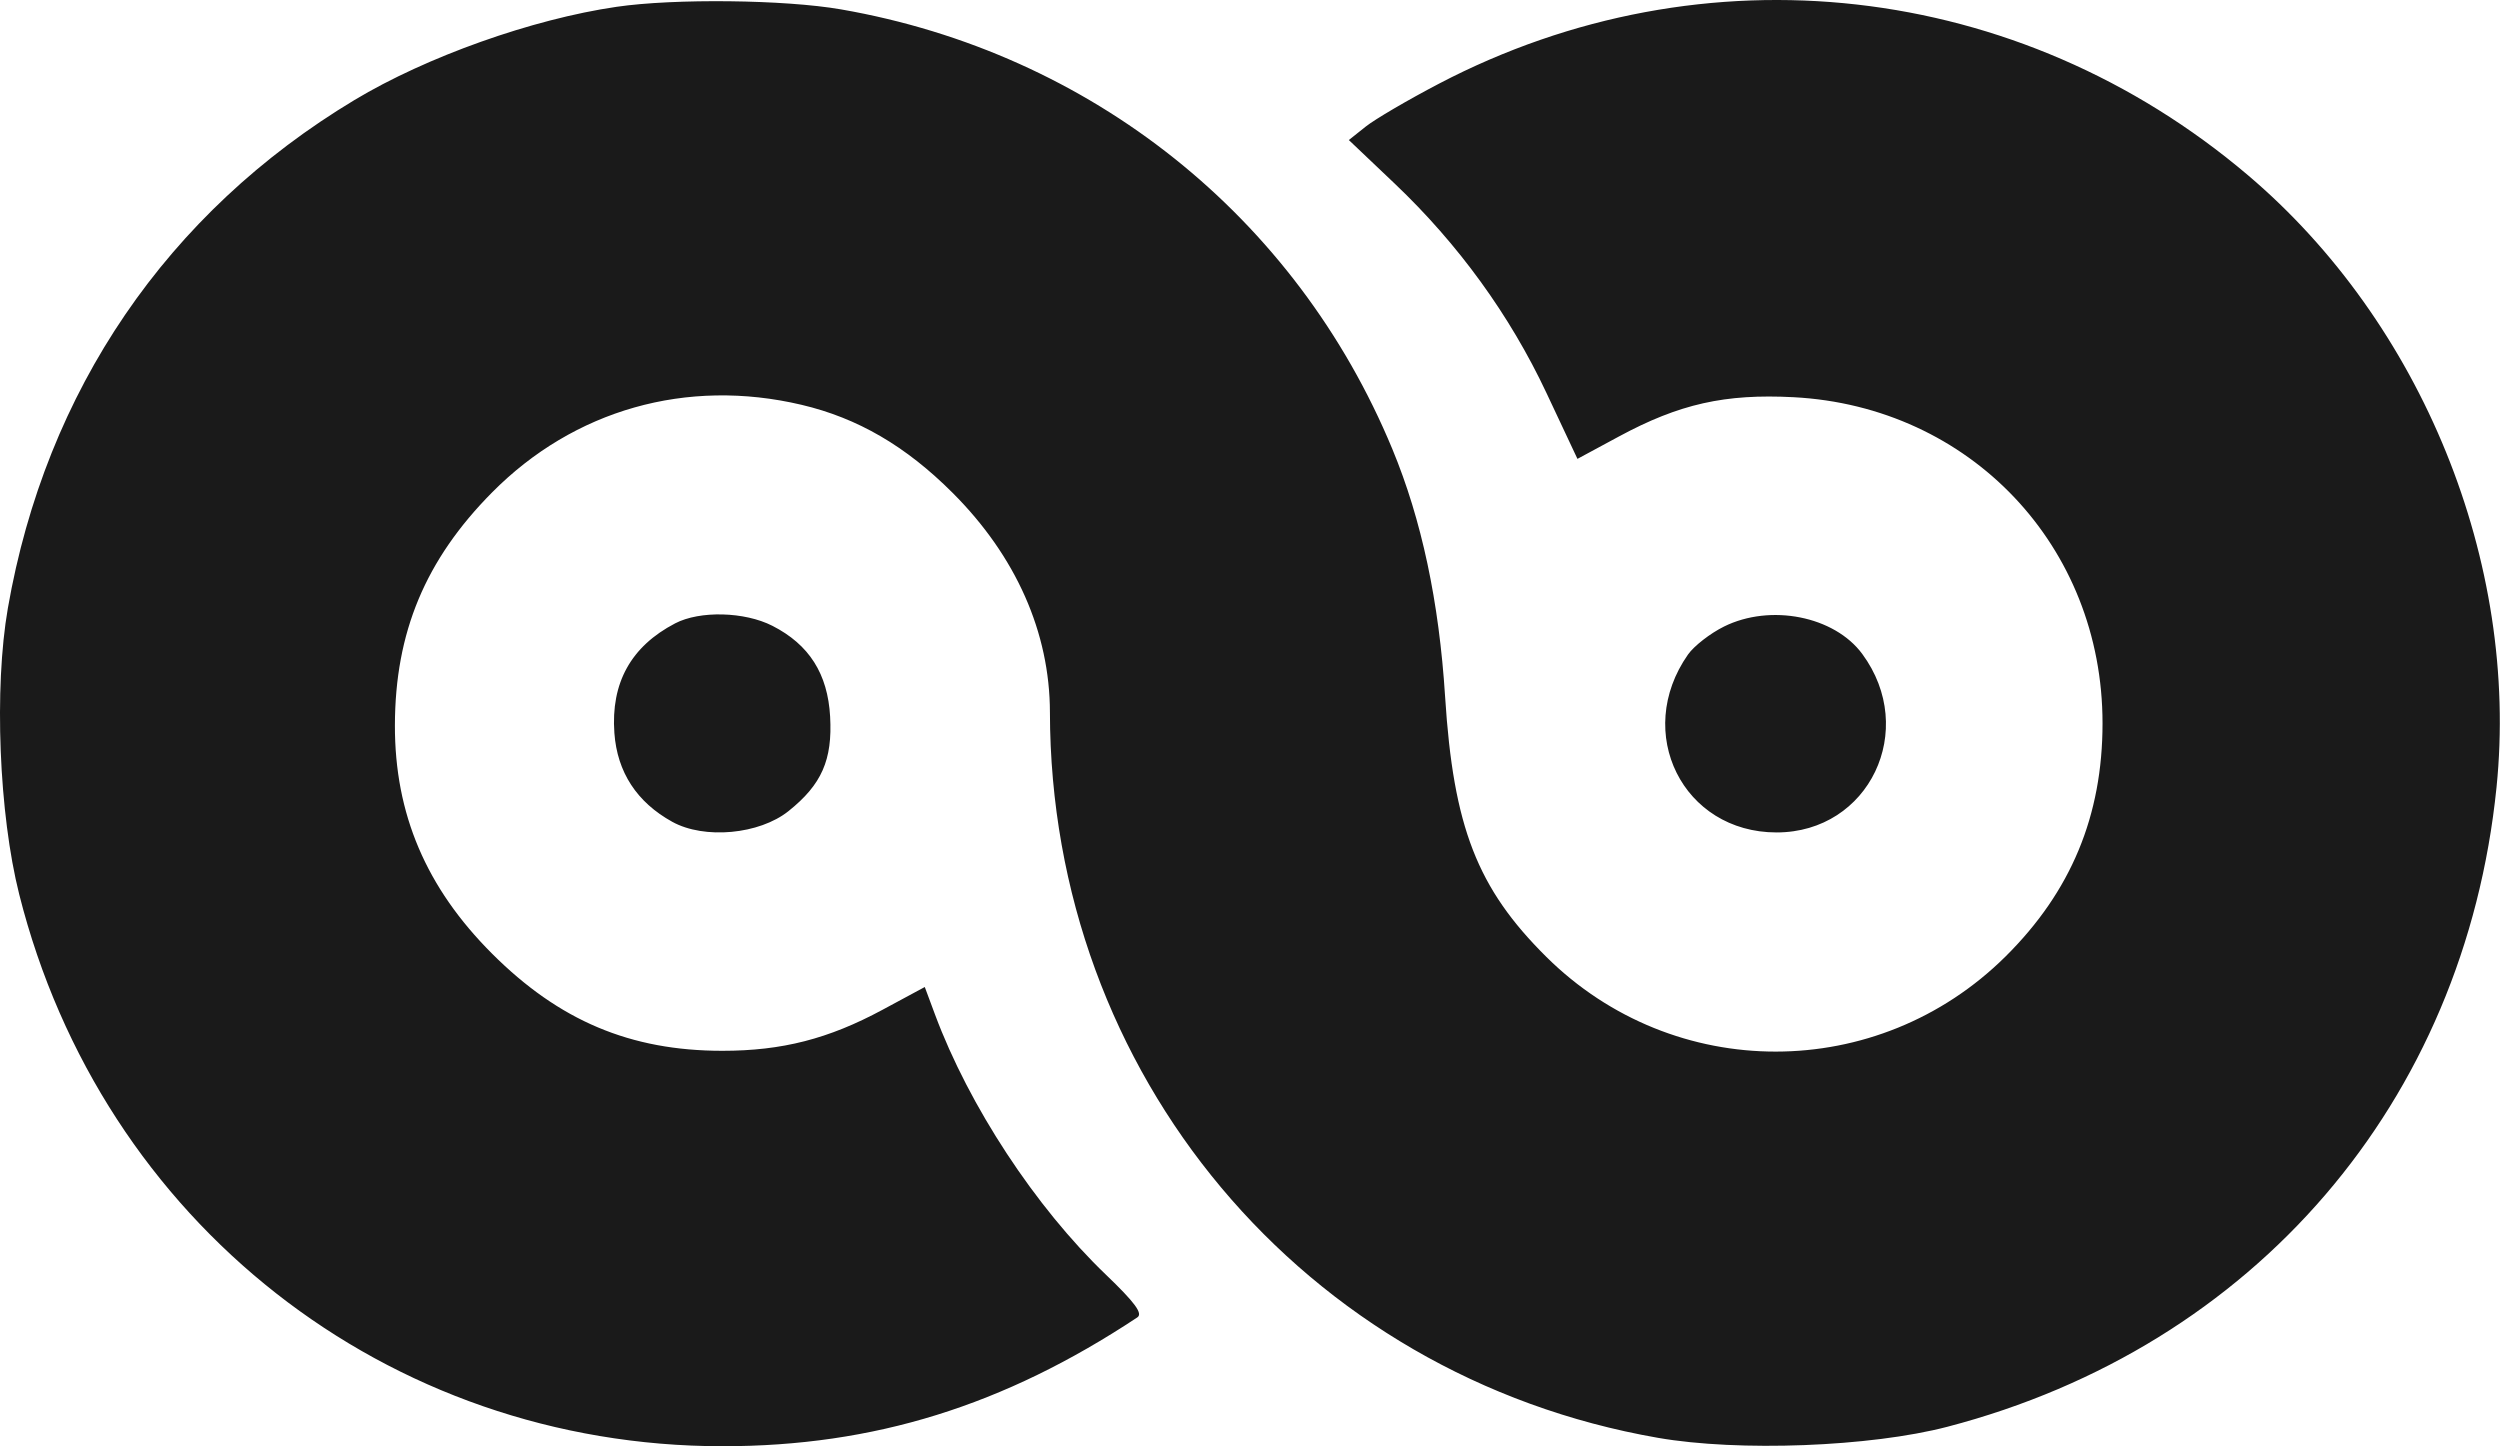 <svg width="3943" height="2281" viewBox="0 0 3943 2281" fill="none" xmlns="http://www.w3.org/2000/svg">
<path fill-rule="evenodd" clip-rule="evenodd" d="M972.539 10.734C839.458 30.142 672.766 89.419 559.027 157.789C263.647 335.329 72.188 616.035 12.405 959.2C-9.533 1085.16 -1.649 1283.76 30.332 1410.66C160.704 1928.01 610.647 2281 1139.71 2281C1378.07 2281 1583.18 2217.28 1793.78 2077.81C1802.9 2071.76 1790.1 2054.38 1743.93 2010.11C1633.1 1903.85 1528.35 1744.3 1474.67 1600.04L1458.55 1556.71L1391.99 1592.59C1306.71 1638.57 1233.46 1657.33 1139.29 1657.33C994.254 1657.33 881.873 1609.91 776.007 1504.02C672.059 1400.08 622.57 1283.73 622.849 1144.03C623.138 997.346 670.84 882.973 776.007 776.755C905.263 646.204 1083.17 595.78 1264.07 638.431C1352.87 659.366 1428.75 703.581 1502.56 777.406C1602.45 877.286 1655.76 997.588 1655.94 1123.44C1656.74 1694.09 2055.88 2170.36 2614.92 2267.74C2742.33 2289.93 2950.08 2282 3071.42 2250.3C3555.9 2123.76 3886.93 1738.36 3937.49 1241.97C3973.62 887.237 3820.12 509.202 3545.32 276.202C3183.64 -30.474 2687.42 -86.558 2269.51 132.005C2220.49 157.64 2168.46 188.125 2153.89 199.752L2127.39 220.882L2199.71 289.578C2300.01 384.869 2381.4 497.119 2439.02 619.656L2487.95 723.724L2553.73 688.231C2648.6 637.053 2720.86 620.819 2828.62 626.46C3107.24 641.037 3316.11 861.387 3316.11 1140.72C3316.11 1286.57 3266.46 1406.03 3163.3 1508.4C2961.71 1708.43 2639.89 1708.68 2438.66 1508.96C2329.84 1400.95 2292.3 1304.39 2279.22 1098.83C2269.67 948.766 2242.15 819.592 2196.04 708.338C2044 341.464 1720.43 83.377 1326.55 14.821C1238.08 -0.585 1063.88 -2.595 972.539 10.734ZM1064.84 983.17C995.185 1019.5 963.287 1077.06 969.002 1156.13C973.47 1217.88 1004.45 1265.36 1060.4 1296.21C1111 1324.11 1197.55 1316.1 1243.65 1279.26C1295.99 1237.44 1313.12 1198.54 1309.28 1130.2C1305.5 1062.69 1276.19 1016.61 1218.23 987.042C1174.36 964.655 1103.77 962.877 1064.84 983.17ZM2719.17 988.15C2697.36 998.947 2671.77 1018.84 2662.29 1032.36C2575.89 1155.6 2654.25 1312.92 2802.03 1312.92C2947.97 1312.92 3025.55 1151.16 2937.08 1031.31C2893.17 971.823 2792.45 951.875 2719.17 988.15Z" fill="#1A1A1A"/>
</svg>
